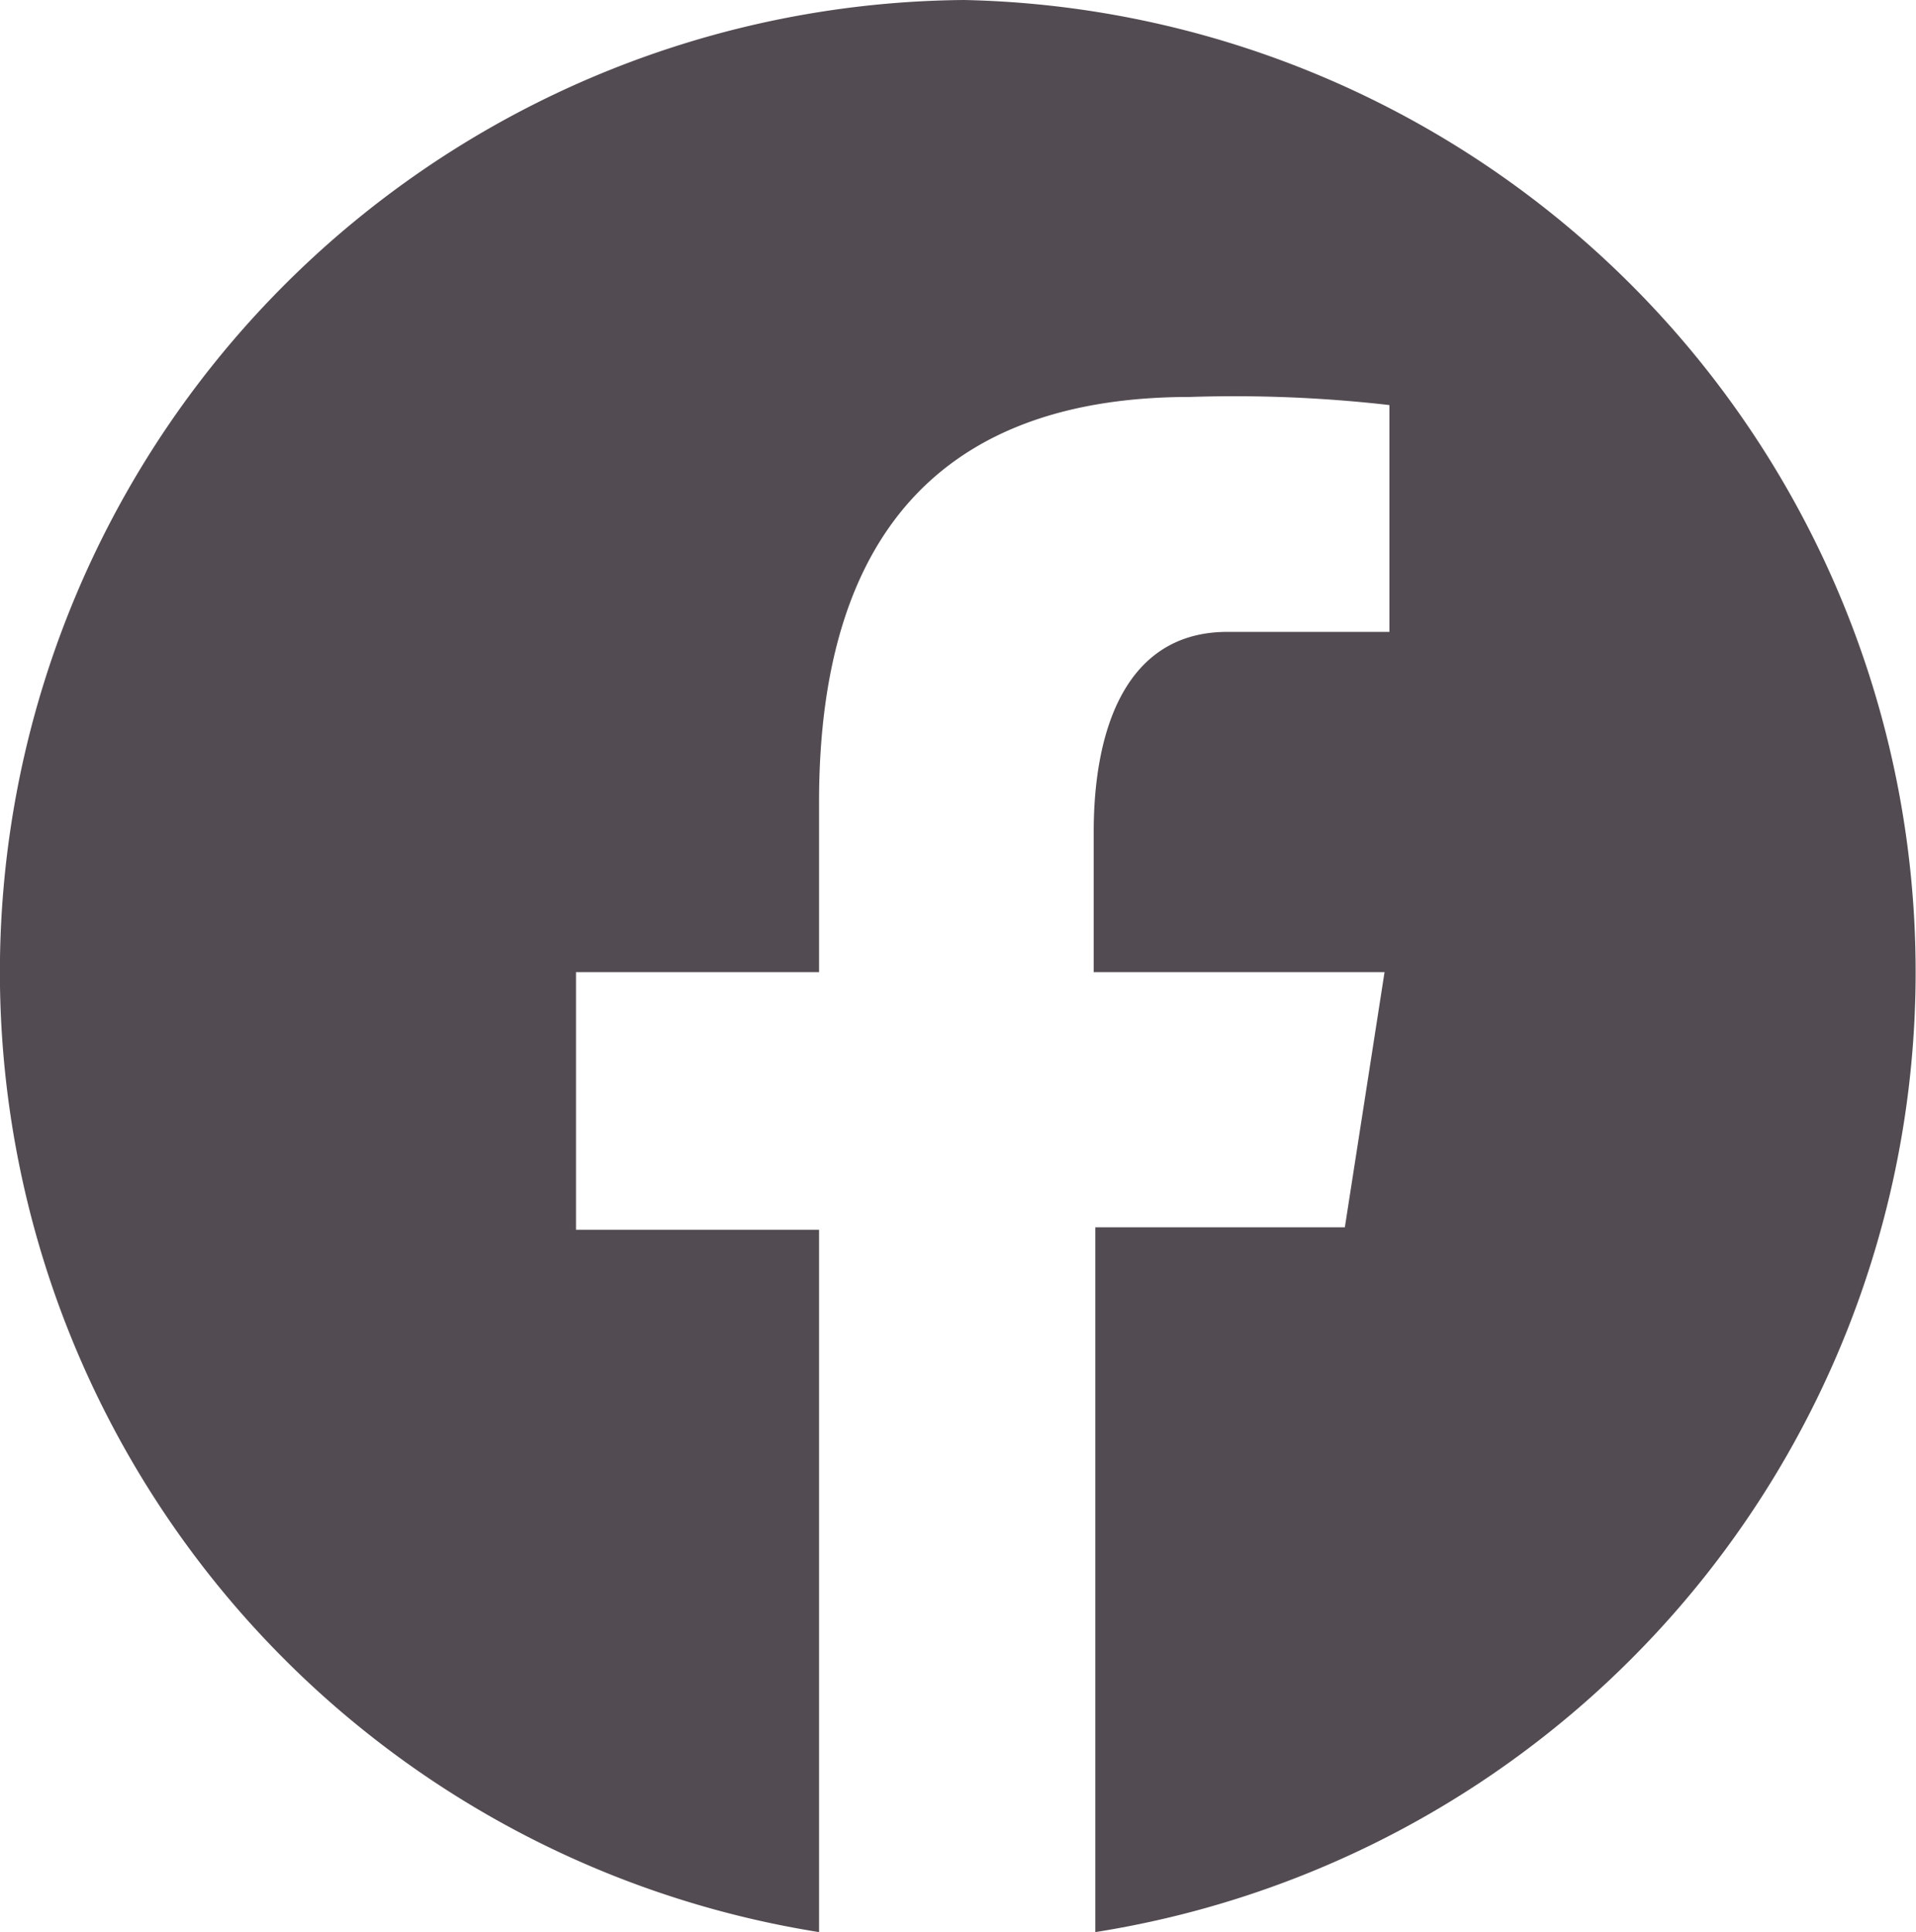 <svg id="c73f5638-55d7-4456-9c97-c4ac1a62ba82" data-name="1f7b23b2-6d9d-487f-86f9-a69b8603495f" xmlns="http://www.w3.org/2000/svg" viewBox="0 0 23.65 23.85"><defs><style>.b799c3a1-01e6-4462-9d8a-d5864e4237de{fill:#534b52;}</style></defs><title>icons8-facebook_contact</title><path class="b799c3a1-01e6-4462-9d8a-d5864e4237de" d="M12,0a12,12,0,0,0-1.79,23.85V15.18h-3V12h3V9.9c0-3.48,1.69-5,4.58-5A16.84,16.84,0,0,1,17.25,5V7.8h-2C14,7.8,13.6,9,13.6,10.27V12h3.59L16.7,15.15H13.62v8.7A12,12,0,0,0,12,0Z" transform="translate(-0.1)"/></svg>